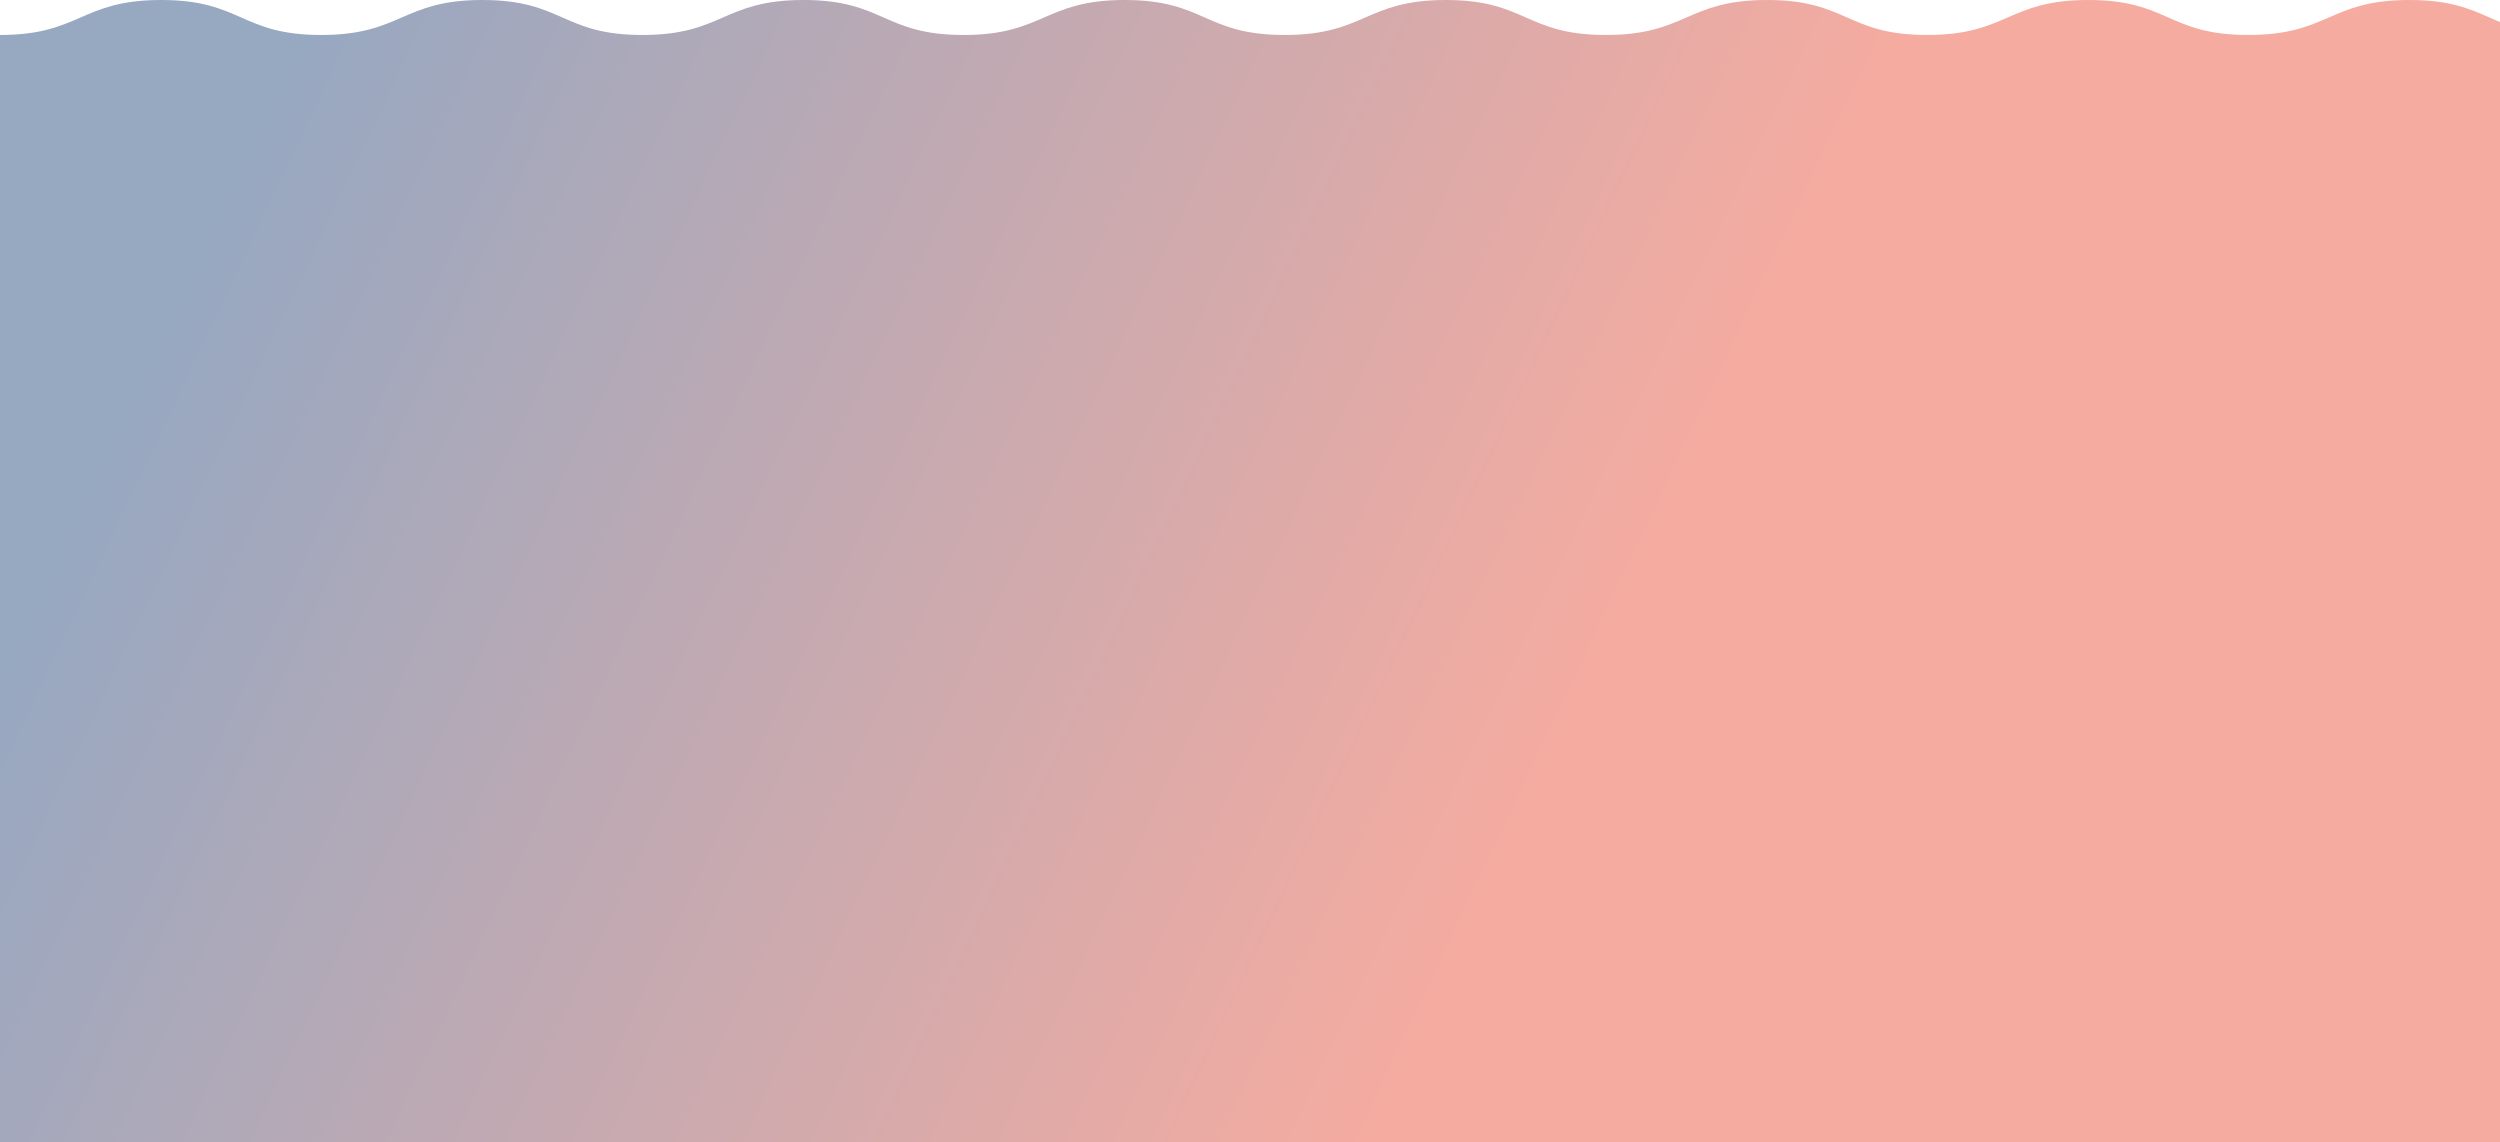 <svg xmlns="http://www.w3.org/2000/svg" width="1440" height="658" viewBox="0 0 1440 658">
    <defs>
        <linearGradient id="zmtt07mg8a" x1="3.067%" x2="63.609%" y1="41.145%" y2="54.223%">
            <stop offset="0%" stop-color="#97A8C1"/>
            <stop offset="100%" stop-color="#F5ABA0"/>
        </linearGradient>
    </defs>
    <g fill="none" fill-rule="evenodd">
        <g fill="url(#zmtt07mg8a)" transform="translate(0, -8004)">
            <g>
                <g>
                    <path d="M0 96h1440v562H0V96zm0-75.855C46.409 20.145 46.409 0 92.818 0S138.59 20.145 185 20.145V96H0V20.145zm740 0C786.409 20.145 786.409 0 832.818 0S878.59 20.145 925 20.145V96H740V20.145zm-370 0C416.409 20.145 416.409 0 462.818 0S508.59 20.145 555 20.145V96H370V20.145zm740 0c46.409 0 46.409-20.145 92.818-20.145S1248.59 20.145 1295 20.145V96h-185V20.145zm-925 0C231.409 20.145 231.409 0 277.818 0S323.59 20.145 370 20.145V96H185V20.145zm740 0C971.409 20.145 971.409 0 1017.818 0S1063.59 20.145 1110 20.145V96H925V20.145zm-370 0C601.409 20.145 601.409 0 647.818 0S693.59 20.145 740 20.145V96H555V20.145zm740 0c46.409 0 46.409-20.145 92.818-20.145S1433.59 20.145 1480 20.145V96h-185V20.145z" transform="translate(0, 7939) translate(0, 65)"/>
                </g>
            </g>
        </g>
    </g>
</svg>
